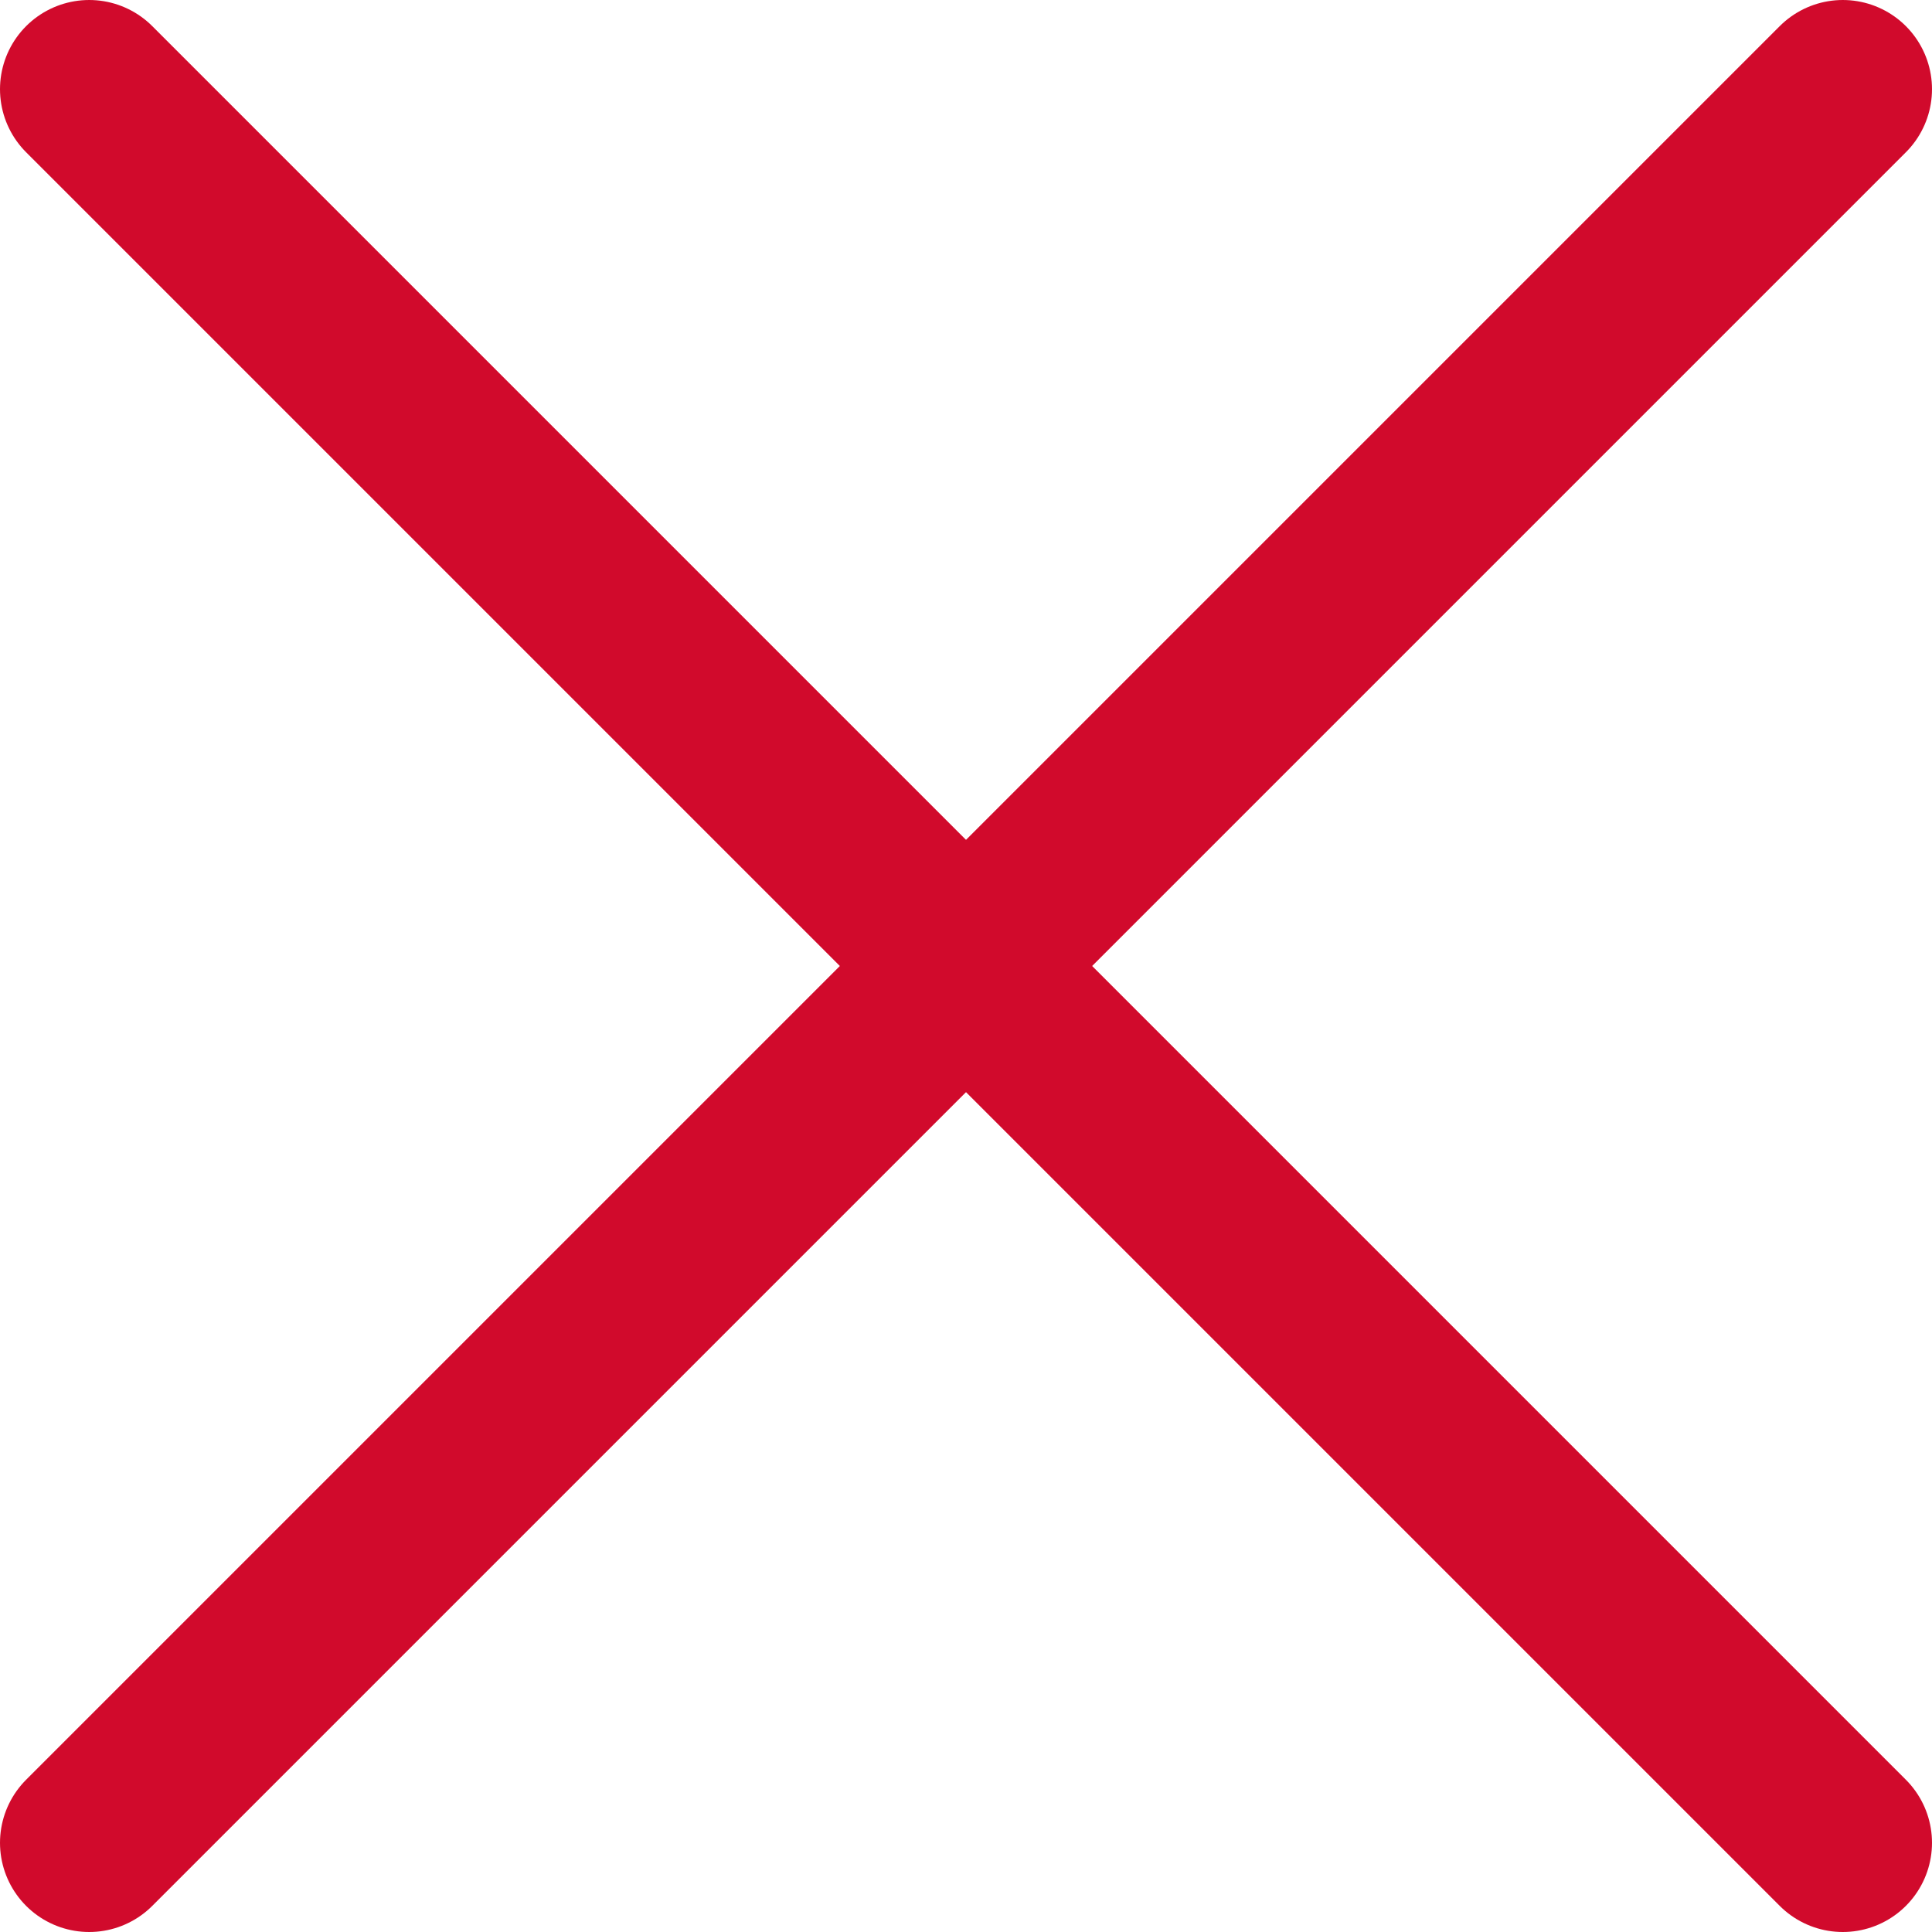 <?xml version="1.0" encoding="UTF-8"?><svg id="a" xmlns="http://www.w3.org/2000/svg" width="21.66" height="21.66" viewBox="0 0 21.66 21.66"><line x1="1" y1="20.66" x2="20.66" y2="1" fill="none" stroke="#d10a2c" stroke-linecap="round" stroke-miterlimit="10" stroke-width="2"/><line x1="20.66" y1="20.66" x2="1" y2="1" fill="none" stroke="#d10a2c" stroke-linecap="round" stroke-miterlimit="10" stroke-width="2"/></svg>